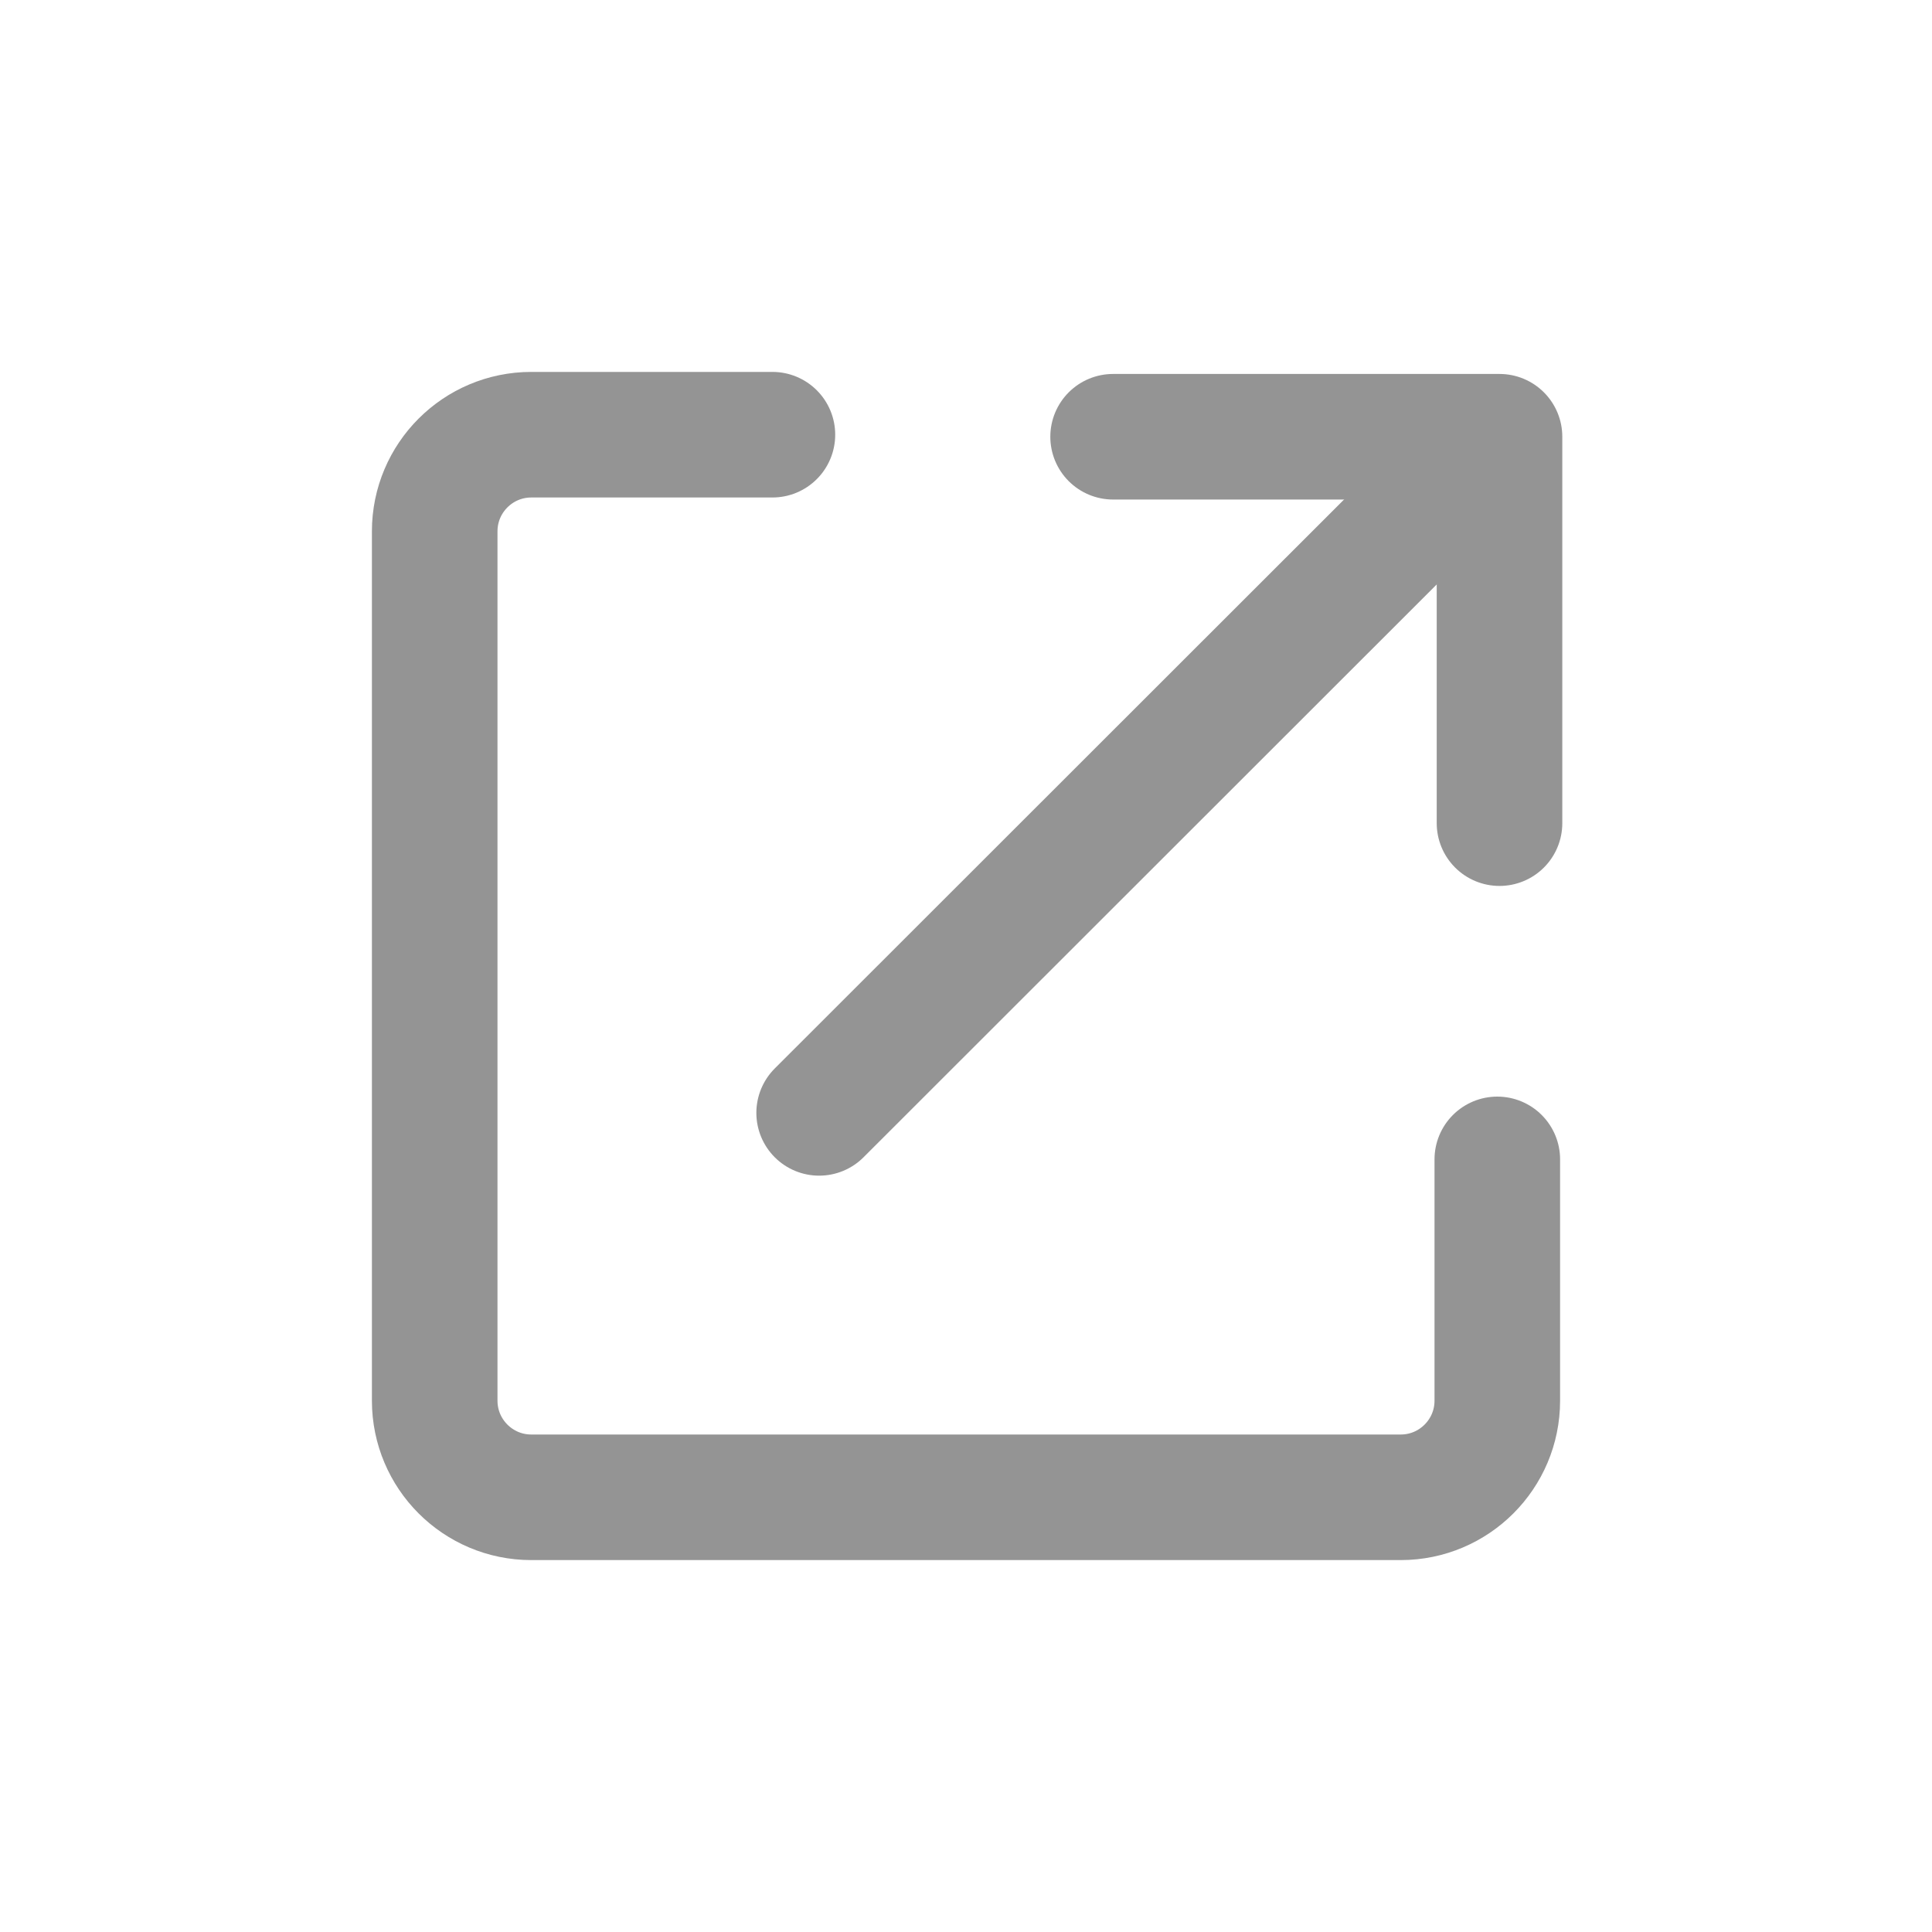 <?xml version="1.0" encoding="UTF-8"?>
<svg width="20px" height="20px" viewBox="0 0 20 20" version="1.1" xmlns="http://www.w3.org/2000/svg" xmlns:xlink="http://www.w3.org/1999/xlink">
    <!-- Generator: sketchtool 55.2 (78181) - https://sketchapp.com -->
    <title>092BA597-FACB-4E7A-AB67-992E5561AC63</title>
    <desc>Created with sketchtool.</desc>
    <g id="00-GUIDE" stroke="none" stroke-width="1" fill="none" fill-rule="evenodd">
        <g id="04_BUTTON" transform="translate(-274, -1835)">
            <rect fill="#FFFFFF" x="0" y="0" width="1513" height="2445"></rect>
            <g id="Glyphs/Table/Linkout/G" transform="translate(274, 1835)" stroke="#949494" stroke-linecap="round" stroke-linejoin="round">
                <path d="M15.5,12.002 L15.5,14.5 C15.5,15.052 15.052,15.5 14.5,15.5 L5.5,15.5 C4.948,15.5 4.5,15.052 4.5,14.5 L4.5,5.5 C4.5,4.948 4.948,4.5 5.5,4.5 L7.996,4.5" id="Path" stroke-width="1.3"></path>
                <g id="Group" stroke-width="1" fill-rule="evenodd" transform="translate(11.987, 8.057) rotate(-315) translate(-11.987, -8.057) translate(8.987, 3.057)">
                    <path d="M2.972,0.429 L2.969,9.929" id="Path-2" stroke-width="1.3"></path>
                    <polyline id="Path" stroke-width="1.3" transform="translate(3, 2.828) rotate(-45) translate(-3, -2.828) " points="1 0.828 5 0.828 5 4.828"></polyline>
                </g>
            </g>
        </g>
    </g>
</svg>